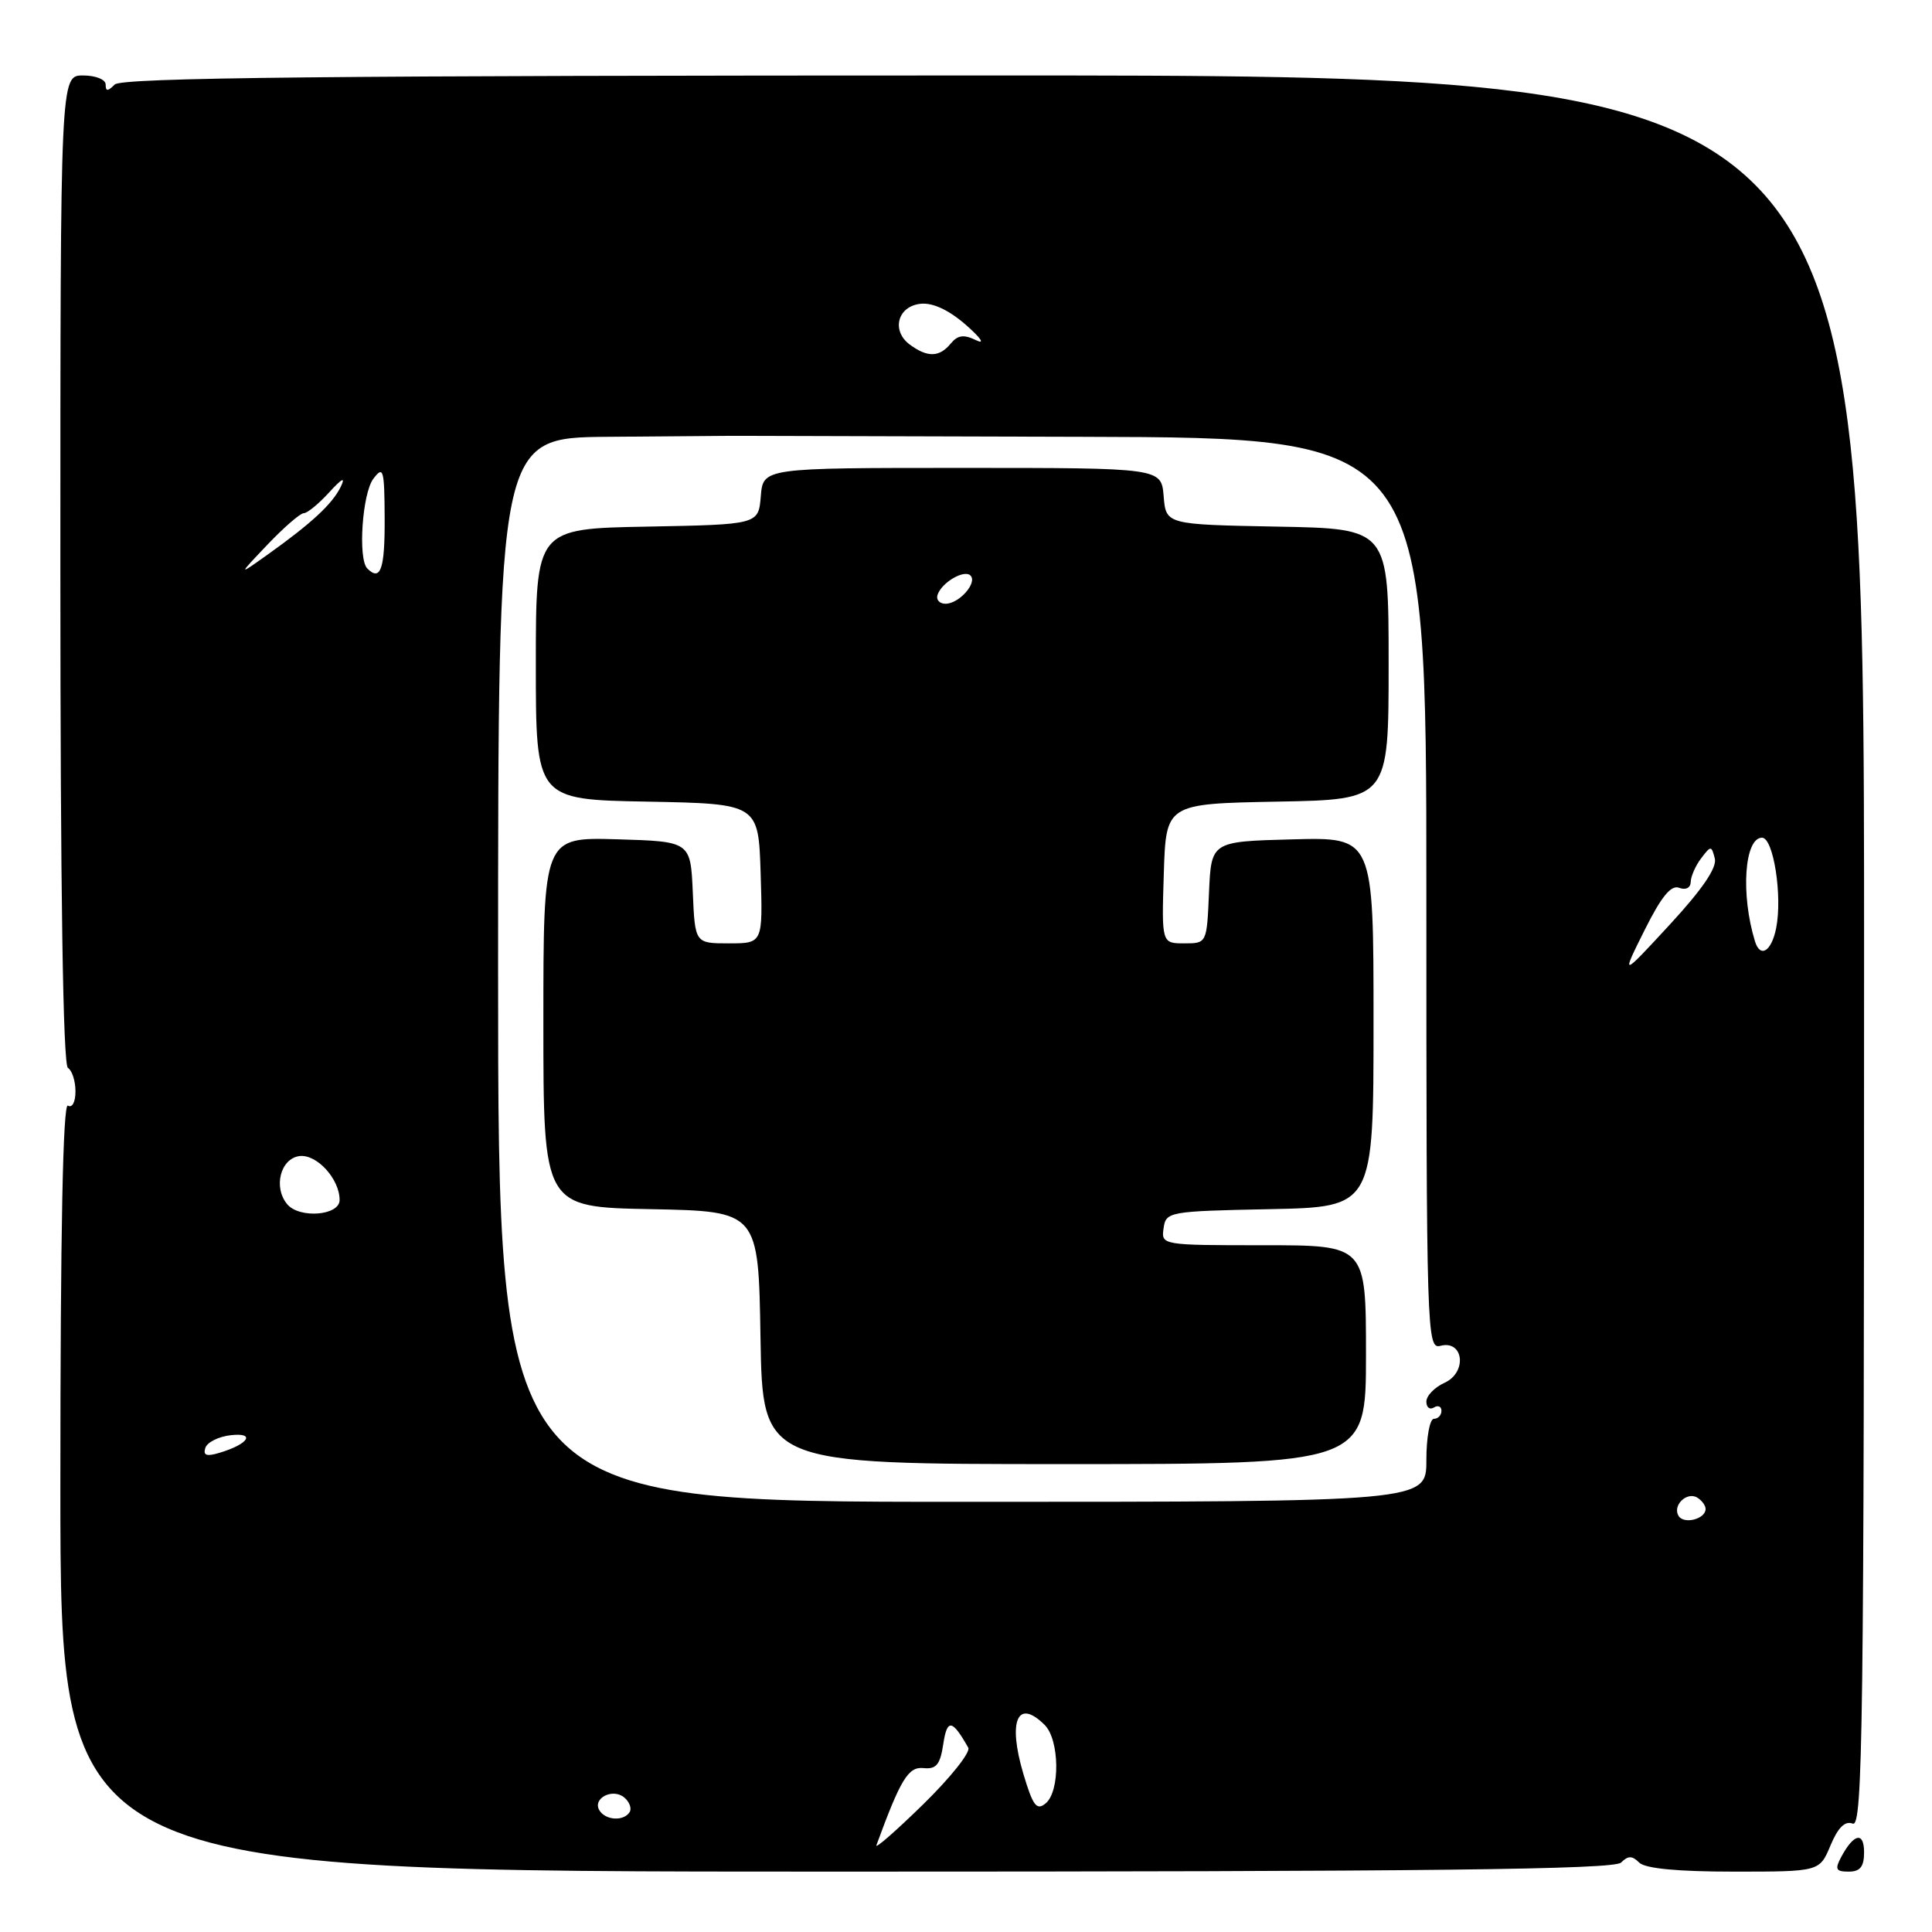 <?xml version="1.0" encoding="UTF-8" standalone="no"?>
<!DOCTYPE svg PUBLIC "-//W3C//DTD SVG 1.1//EN" "http://www.w3.org/Graphics/SVG/1.1/DTD/svg11.dtd" >
<svg xmlns="http://www.w3.org/2000/svg" xmlns:xlink="http://www.w3.org/1999/xlink" version="1.1" viewBox="0 0 256 256">
 <g >
 <path fill="currentColor"
d=" M 214.80 246.80 C 215.73 245.87 216.27 245.87 217.20 246.80 C 217.99 247.59 222.26 248.00 229.75 248.00 C 241.10 248.00 241.10 248.00 242.55 244.53 C 243.55 242.14 244.47 241.24 245.50 241.64 C 246.83 242.15 247.00 228.89 247.00 126.11 C 247.00 10.00 247.00 10.00 131.70 10.00 C 43.36 10.00 16.12 10.28 15.20 11.20 C 14.27 12.13 14.00 12.13 14.00 11.20 C 14.00 10.53 12.67 10.00 11.00 10.00 C 8.00 10.00 8.00 10.00 8.00 75.44 C 8.00 117.99 8.35 141.10 9.00 141.50 C 9.55 141.84 10.00 143.24 10.00 144.62 C 10.00 146.03 9.56 146.85 9.00 146.50 C 8.34 146.09 8.00 163.16 8.00 196.94 C 8.00 248.00 8.00 248.00 110.80 248.00 C 189.42 248.00 213.88 247.72 214.80 246.80 Z  M 247.00 245.44 C 247.00 242.66 245.64 242.94 243.97 246.06 C 243.10 247.69 243.26 248.00 244.96 248.00 C 246.48 248.00 247.00 247.35 247.00 245.44 Z  M 116.13 244.50 C 119.34 235.74 120.35 234.08 122.36 234.28 C 124.06 234.46 124.58 233.83 124.99 231.09 C 125.50 227.71 126.17 227.81 128.30 231.58 C 128.63 232.17 125.95 235.54 122.33 239.08 C 118.72 242.61 115.93 245.05 116.13 244.50 Z  M 79.43 239.89 C 78.46 238.31 81.16 236.89 82.71 238.17 C 83.41 238.75 83.73 239.63 83.43 240.11 C 82.66 241.35 80.25 241.22 79.43 239.89 Z  M 135.60 235.04 C 133.51 228.00 134.83 224.98 138.43 228.57 C 140.40 230.54 140.49 237.35 138.56 238.95 C 137.36 239.95 136.87 239.30 135.60 235.04 Z  M 222.42 200.87 C 221.57 199.49 223.52 197.59 224.91 198.45 C 225.51 198.82 226.00 199.49 226.00 199.95 C 226.00 201.28 223.13 202.02 222.42 200.87 Z  M 66.00 128.50 C 66.00 58.00 66.00 58.00 80.50 57.88 C 88.47 57.81 95.67 57.75 96.50 57.75 C 97.33 57.75 118.47 57.81 143.50 57.88 C 189.00 58.00 189.00 58.00 189.00 118.41 C 189.00 176.83 189.06 178.80 190.86 178.33 C 193.94 177.52 194.44 181.84 191.42 183.22 C 190.09 183.82 189.00 184.95 189.00 185.72 C 189.00 186.49 189.45 186.84 190.00 186.50 C 190.55 186.16 191.00 186.36 191.00 186.94 C 191.00 187.52 190.55 188.00 190.00 188.00 C 189.45 188.00 189.00 190.47 189.00 193.50 C 189.00 199.00 189.00 199.00 127.50 199.00 C 66.00 199.00 66.00 199.00 66.00 128.50 Z  M 181.00 179.50 C 181.00 165.00 181.00 165.00 167.43 165.00 C 153.93 165.00 153.86 164.99 154.18 162.75 C 154.49 160.56 154.85 160.49 168.25 160.22 C 182.00 159.94 182.00 159.94 182.00 135.44 C 182.00 110.93 182.00 110.93 171.25 111.22 C 160.50 111.50 160.50 111.50 160.20 118.25 C 159.91 125.00 159.91 125.00 156.92 125.00 C 153.92 125.00 153.92 125.00 154.21 115.75 C 154.50 106.50 154.50 106.50 169.25 106.22 C 184.00 105.95 184.00 105.95 184.00 88.00 C 184.00 70.05 184.00 70.05 169.25 69.78 C 154.50 69.50 154.50 69.50 154.19 65.75 C 153.88 62.00 153.88 62.00 127.50 62.00 C 101.12 62.00 101.12 62.00 100.81 65.75 C 100.50 69.50 100.50 69.50 85.75 69.78 C 71.00 70.05 71.00 70.05 71.00 88.00 C 71.00 105.95 71.00 105.95 85.75 106.22 C 100.50 106.50 100.50 106.50 100.79 115.75 C 101.08 125.00 101.08 125.00 96.58 125.00 C 92.09 125.00 92.09 125.00 91.80 118.25 C 91.50 111.50 91.50 111.50 81.75 111.21 C 72.00 110.93 72.00 110.93 72.00 135.44 C 72.00 159.95 72.00 159.95 86.25 160.22 C 100.50 160.50 100.50 160.50 100.77 177.25 C 101.05 194.00 101.05 194.00 141.02 194.00 C 181.00 194.00 181.00 194.00 181.00 179.50 Z  M 27.21 191.85 C 27.45 191.11 28.97 190.35 30.58 190.17 C 33.91 189.80 32.95 191.34 29.13 192.49 C 27.37 193.03 26.88 192.86 27.21 191.85 Z  M 38.05 159.56 C 36.20 157.33 37.15 153.55 39.65 153.19 C 41.94 152.87 45.00 156.20 45.00 159.01 C 45.00 161.08 39.66 161.50 38.05 159.56 Z  M 217.90 123.28 C 220.13 118.81 221.42 117.22 222.50 117.64 C 223.37 117.97 224.01 117.65 224.03 116.86 C 224.05 116.11 224.67 114.70 225.41 113.73 C 226.70 112.03 226.78 112.03 227.22 113.75 C 227.54 114.95 225.57 117.84 221.25 122.52 C 214.80 129.50 214.80 129.50 217.90 123.28 Z  M 232.55 124.75 C 230.63 118.53 231.14 111.00 233.48 111.00 C 234.99 111.00 236.20 118.73 235.35 122.98 C 234.74 126.06 233.25 127.00 232.55 124.75 Z  M 35.45 72.16 C 37.63 69.87 39.79 68.00 40.25 68.00 C 40.72 68.00 42.23 66.76 43.61 65.25 C 45.33 63.36 45.82 63.13 45.15 64.50 C 44.05 66.77 41.30 69.32 35.50 73.46 C 31.50 76.31 31.50 76.31 35.45 72.16 Z  M 48.67 75.33 C 47.41 74.08 48.00 65.38 49.47 63.44 C 50.80 61.68 50.94 62.16 50.97 68.75 C 51.00 75.42 50.42 77.08 48.67 75.33 Z  M 120.58 45.68 C 118.06 43.84 118.92 40.56 122.01 40.25 C 123.61 40.09 125.75 41.09 128.00 43.06 C 129.97 44.79 130.56 45.67 129.36 45.09 C 127.72 44.29 126.92 44.39 125.98 45.52 C 124.47 47.35 122.92 47.39 120.58 45.68 Z  M 124.23 78.82 C 124.77 77.18 127.76 75.43 128.59 76.26 C 129.55 77.21 127.09 80.00 125.29 80.00 C 124.49 80.00 124.01 79.47 124.23 78.82 Z "/>
</g>
</svg>